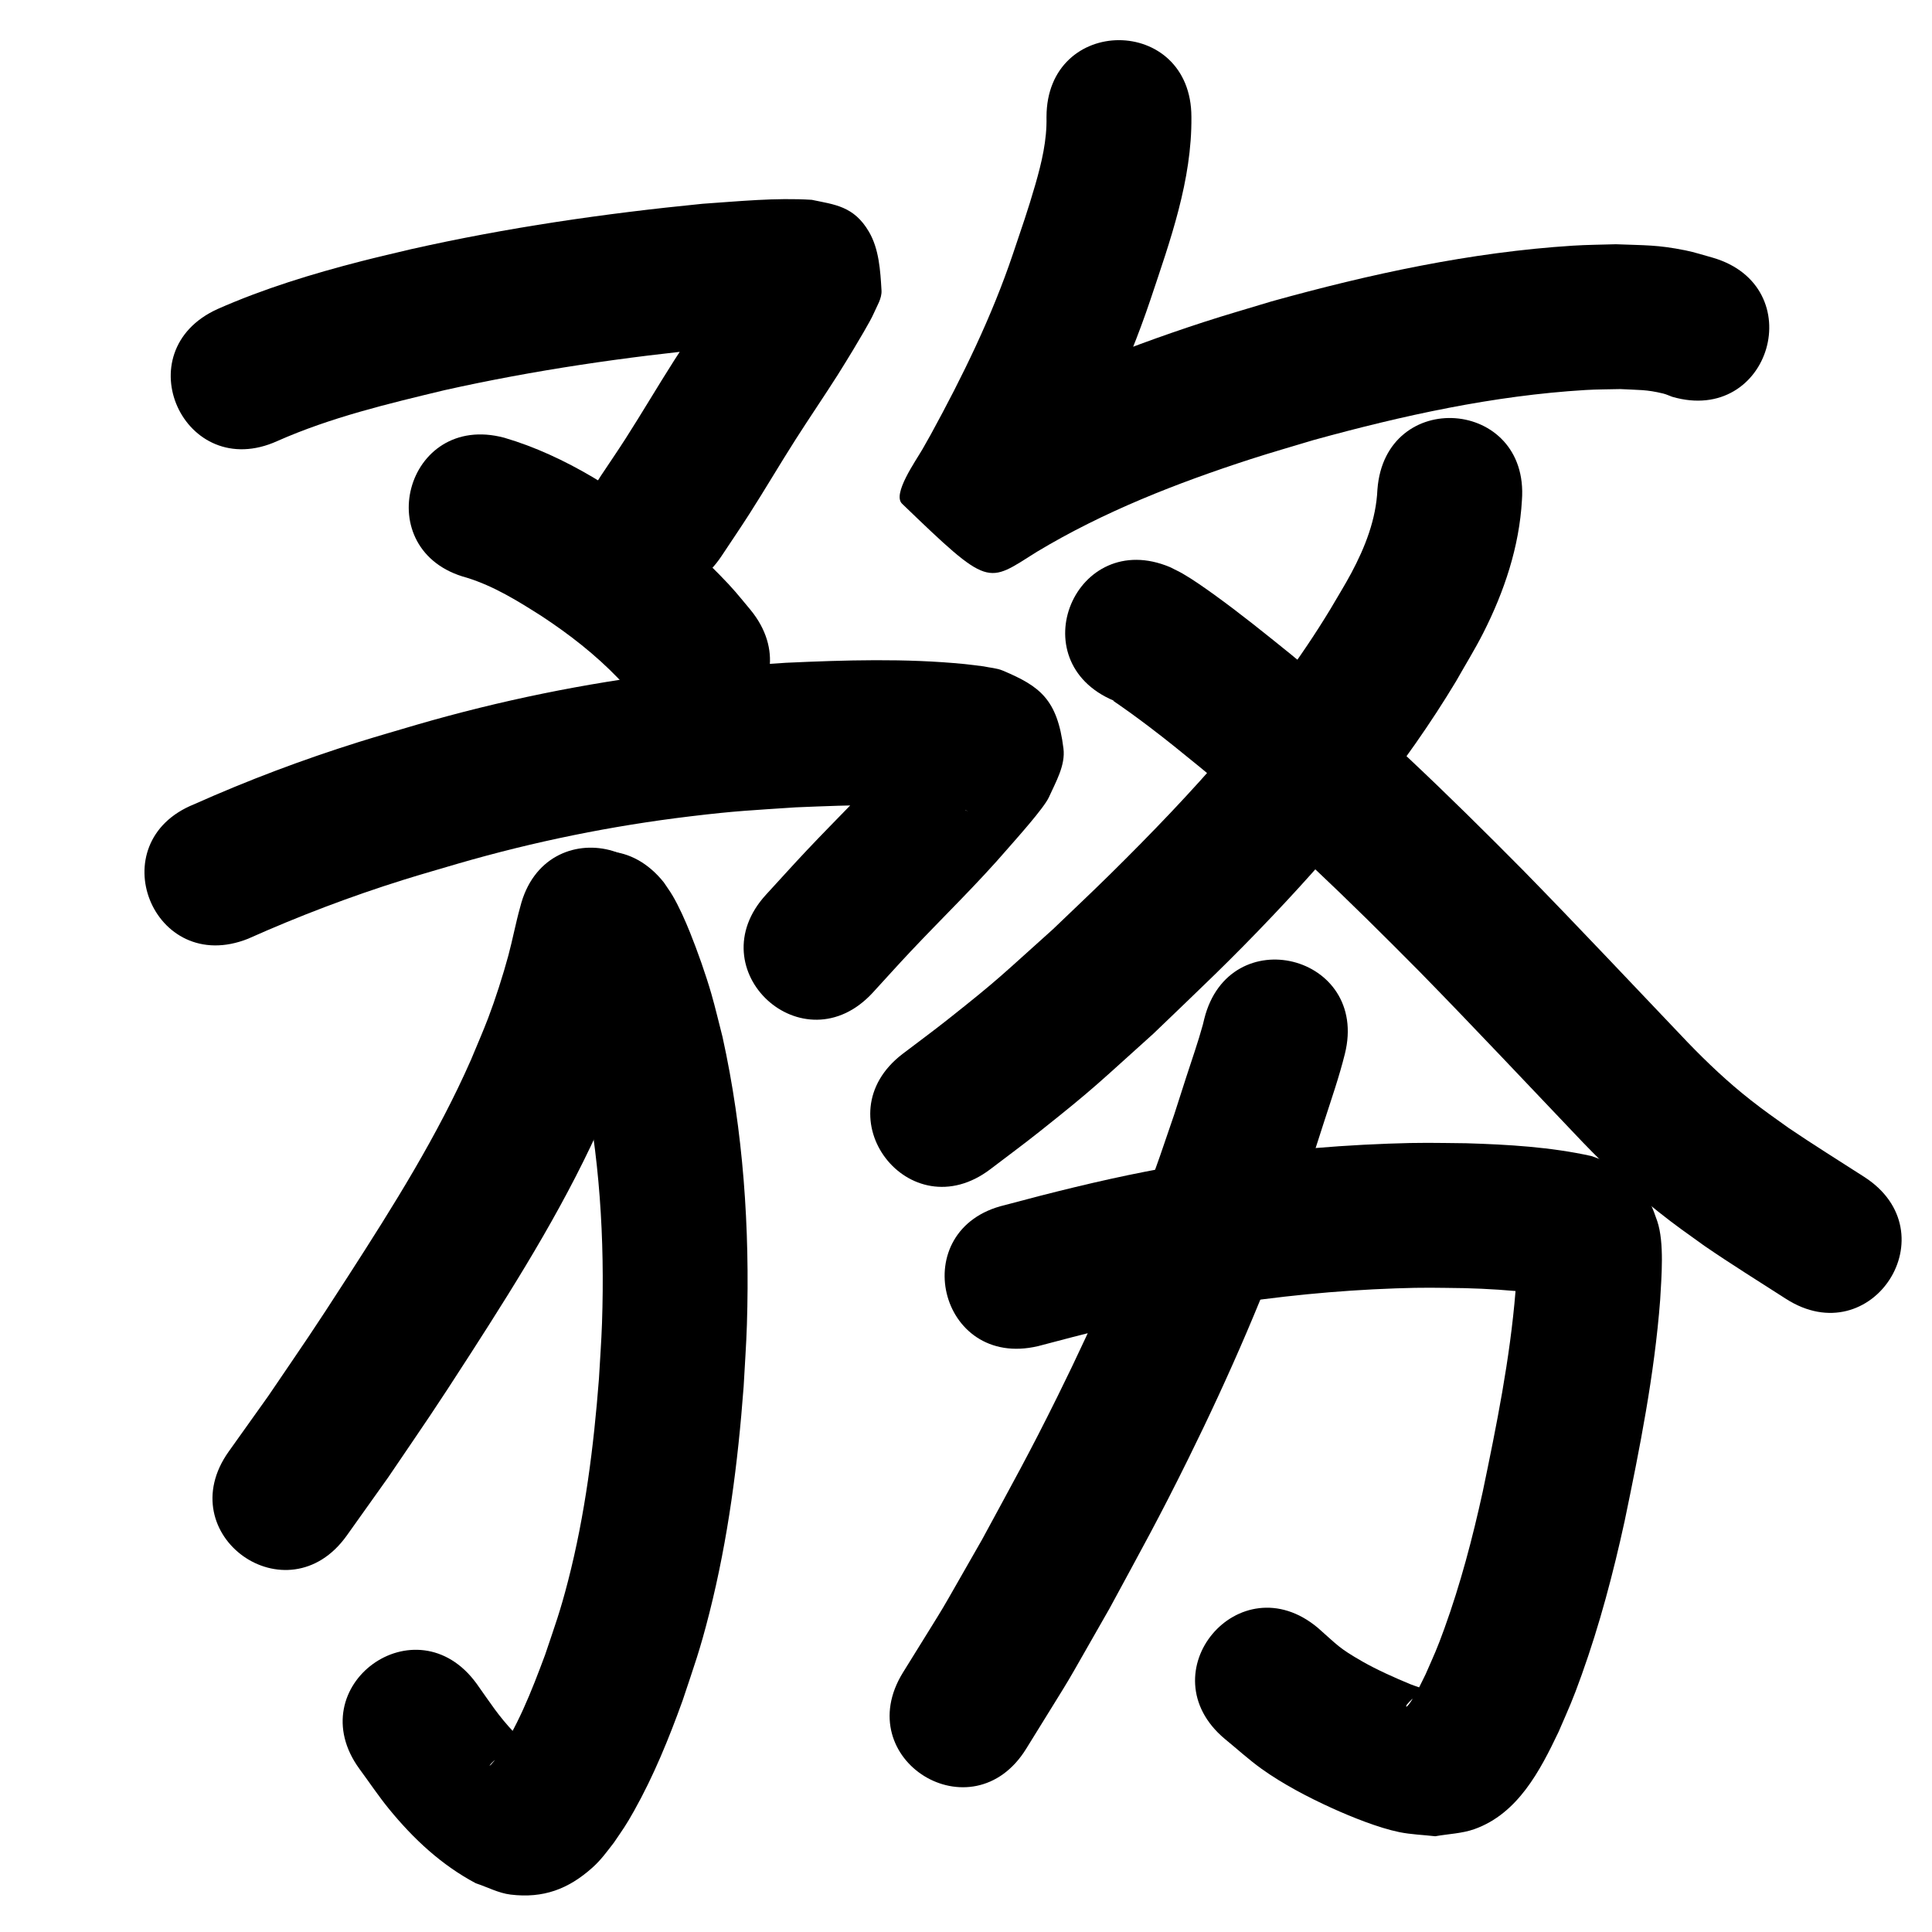 <?xml version="1.0" ?>
<svg xmlns="http://www.w3.org/2000/svg" viewBox="0 0 1000 1000">
<path d="m 143.586,228.262 c 27.663,-12.242 57.186,-19.266 86.486,-26.308 46.442,-10.376 93.597,-17.209 140.934,-21.842 11.228,-0.956 22.48,-1.643 33.744,-1.978 2.329,-0.069 6.993,-0.495 9.63,0.067 -10.134,-1.629 -17.304,-1.824 -24.917,-13.653 -5.033,-7.821 -5.428,-17.833 -7.104,-26.981 -0.332,-1.813 1.449,-3.581 1.171,-5.403 -0.15,-0.983 -1.098,1.658 -1.613,2.509 -1.653,2.733 -3.259,5.494 -4.888,8.241 -2.414,3.913 -4.77,7.861 -7.241,11.738 -6.823,10.7 -13.993,21.176 -20.82,31.873 -8.507,13.331 -16.518,26.975 -25.04,40.296 -4.216,6.59 -8.651,13.037 -12.977,19.555 -29.287,44.213 33.24,85.631 62.526,41.418 v 0 c 4.759,-7.196 9.626,-14.32 14.276,-21.586 8.187,-12.794 15.865,-25.909 24.036,-38.713 7.17,-11.236 14.692,-22.245 21.846,-33.491 2.709,-4.259 5.294,-8.597 7.94,-12.895 1.993,-3.375 8.98,-14.913 10.636,-18.814 1.648,-3.881 4.301,-7.772 4.057,-11.982 -0.601,-10.339 -1.285,-21.442 -6.518,-30.379 -7.801,-13.322 -17.802,-14.019 -29.602,-16.51 -18.83,-1.183 -37.71,0.782 -56.484,2.049 -50.777,5.017 -101.364,12.339 -151.167,23.57 -8.479,2.049 -16.989,3.977 -25.438,6.148 -25.347,6.513 -50.482,14.174 -74.451,24.768 -48.298,21.905 -17.32,90.208 30.978,68.304 z"/>
<path d="m 241.691,299.041 c 14.024,4.346 26.537,12.147 38.823,19.97 14.184,9.343 27.65,19.819 39.449,32.068 5.049,5.241 6.209,6.865 10.528,12.173 33.772,40.89 91.599,-6.871 57.827,-47.761 v 0 c -6.565,-7.873 -8.53,-10.527 -16.05,-18.165 -15.608,-15.85 -33.158,-29.624 -51.771,-41.77 -4.632,-2.896 -9.187,-5.919 -13.896,-8.687 -14.367,-8.447 -29.607,-15.619 -45.626,-20.308 -51.25,-13.636 -70.534,58.842 -19.284,72.478 z"/>
<path d="m 128.416,485.883 c 26.286,-11.733 53.173,-21.966 80.652,-30.553 9.355,-2.923 18.79,-5.583 28.184,-8.375 39.318,-11.396 79.466,-19.547 120.103,-24.426 23.948,-2.875 30.964,-3.057 54.495,-4.647 29.256,-1.206 58.799,-2.414 87.92,1.446 0.395,0.186 1.589,0.723 1.185,0.559 -16.316,-6.621 -17.529,-4.838 -25.43,-28.948 -1.487,-4.537 2.16,-9.502 1.554,-14.237 -0.179,-1.399 -2.046,1.946 -2.992,2.992 -2.994,3.307 -5.883,6.707 -8.824,10.061 -15.138,17.547 -31.864,33.619 -47.746,50.469 -7.083,7.515 -13.983,15.2 -20.974,22.799 -35.889,39.044 19.328,89.799 55.217,50.755 v 0 c 6.544,-7.125 12.995,-14.336 19.631,-21.375 16.794,-17.814 34.457,-34.83 50.441,-53.403 3.766,-4.352 18.544,-20.729 21.076,-26.357 3.596,-7.994 8.611,-16.494 7.536,-25.193 -3.154,-25.531 -12.224,-32.267 -31.443,-40.358 -3.089,-1.301 -6.546,-1.446 -9.819,-2.169 -3.264,-0.4 -6.519,-0.877 -9.791,-1.199 -30.78,-3.033 -61.822,-2.075 -92.657,-0.665 -25.63,1.772 -33.642,2.004 -59.7,5.186 -44.382,5.419 -88.238,14.371 -131.186,26.831 -10.115,3.018 -20.274,5.89 -30.344,9.054 -28.893,9.077 -57.237,19.746 -84.889,32.098 -49.255,19.658 -21.455,89.315 27.801,69.657 z"/>
<path d="m 285.036,503.574 c -0.306,-0.305 -1.012,-1.338 -0.918,-0.916 0.233,1.049 0.939,1.934 1.363,2.921 0.929,2.161 1.847,4.327 2.695,6.521 1.393,3.604 2.778,7.213 4.027,10.87 5.238,15.342 4.888,15.527 9.103,32.28 9.073,42.512 11.765,86.138 10.297,129.523 -0.326,9.628 -1.058,19.238 -1.587,28.856 -2.715,35.176 -7.152,70.333 -15.962,104.551 -4.183,16.245 -6.713,22.893 -11.936,38.417 -7.062,18.928 -14.463,38.097 -26.196,54.694 -0.641,0.748 -1.282,1.496 -1.922,2.243 -0.206,0.104 -0.756,0.497 -0.619,0.312 5.096,-6.891 14.631,-7.68 22.477,-7.985 -0.941,-0.89 -1.876,-1.787 -2.823,-2.67 -2.266,-2.115 -4.698,-4.062 -6.816,-6.325 -8.618,-9.208 -11.849,-14.639 -19.542,-25.429 -31.202,-42.883 -91.847,1.243 -60.646,44.126 v 0 c 5.113,6.926 9.892,14.111 15.339,20.778 12.693,15.536 27.128,28.981 44.918,38.445 5.992,1.948 11.722,5.087 17.978,5.845 17.035,2.064 29.962,-2.894 42.27,-13.872 4.578,-4.083 7.443,-8.18 11.182,-12.965 4.862,-7.172 6.12,-8.726 10.531,-16.595 10.133,-18.08 17.97,-37.362 25.001,-56.821 6.209,-18.678 8.965,-25.908 13.929,-45.524 9.714,-38.384 14.784,-77.761 17.73,-117.194 0.563,-10.685 1.357,-21.361 1.69,-32.056 1.556,-49.922 -1.853,-100.096 -12.631,-148.934 -1.924,-7.429 -3.648,-14.914 -5.773,-22.288 -2.816,-9.771 -7.178,-22.139 -11.053,-31.755 -2.443,-6.063 -5.615,-13.281 -9.001,-19.033 -1.406,-2.389 -3.061,-4.623 -4.591,-6.935 -33.175,-41.376 -91.689,5.541 -58.514,46.916 z"/>
<path d="m 269.271,469.412 c -2.346,8.339 -3.92,16.88 -6.172,25.241 -2.7,10.024 -6.794,22.758 -10.387,32.194 -2.775,7.285 -5.932,14.419 -8.898,21.629 -17.291,39.327 -40.233,75.762 -63.442,111.785 -19.472,30.222 -21.422,32.719 -41.467,62.255 -6.834,9.591 -13.668,19.182 -20.502,28.773 -30.764,43.198 30.328,86.705 61.092,43.506 v 0 c 7.158,-10.057 14.316,-20.114 21.475,-30.171 20.375,-30.04 23.005,-33.532 42.747,-64.206 25.592,-39.765 50.685,-80.093 69.535,-123.595 3.474,-8.565 7.171,-17.044 10.422,-25.696 7.774,-20.688 13.271,-42.02 18.349,-63.486 12.89,-51.443 -59.861,-69.671 -72.751,-18.229 z"/>
<path d="m 541.663,60.559 c 0.286,11.947 -2.495,23.575 -5.779,34.978 -3.826,13.282 -7.077,22.45 -11.535,35.735 -10.958,32.574 -26.098,63.467 -42.543,93.566 -1.424,2.522 -2.823,5.059 -4.271,7.567 -3.728,6.46 -15.754,23.372 -10.625,28.312 45.729,44.046 43.702,41.236 69.778,24.893 34.581,-20.8 72.469,-35.584 110.76,-47.995 10.779,-3.494 21.687,-6.578 32.53,-9.866 45.988,-12.668 93.035,-23.023 140.78,-25.888 5.95,-0.357 11.917,-0.318 17.876,-0.477 9.743,0.531 13.471,0.178 22.234,2.308 1.601,0.389 3.1,1.121 4.65,1.681 50.918,14.826 71.886,-57.183 20.968,-72.009 v 0 c -4.709,-1.262 -9.347,-2.832 -14.128,-3.786 -14.715,-2.938 -20.66,-2.536 -35.989,-3.159 -7.414,0.245 -14.839,0.266 -22.241,0.736 -52.895,3.361 -105.034,14.681 -155.977,28.842 -11.77,3.591 -23.612,6.954 -35.31,10.772 -43.739,14.275 -86.868,31.505 -126.269,55.475 -26.192,16.834 5.577,-6.49 45.328,39.818 4.174,4.863 -4.484,12.058 -5.81,18.328 -0.377,1.781 1.966,-3.064 2.912,-4.62 3.66,-6.019 5.008,-8.556 8.642,-15.006 18.526,-33.988 35.483,-68.911 47.826,-105.678 10.23,-30.616 21.519,-61.796 21.195,-94.525 0,-53.033 -75,-53.033 -75,0 z"/>
<path d="m 712.95,253.363 c -0.665,15.351 -6.336,29.793 -13.507,43.234 -3.409,6.389 -7.265,12.528 -10.898,18.792 -31.019,51.162 -71.642,95.381 -114.055,137.227 -9.703,9.573 -19.649,18.895 -29.474,28.342 -26.837,24.037 -27.413,25.329 -54.685,46.903 -7.591,6.005 -15.4,11.731 -23.1,17.596 -42.163,32.168 3.329,91.796 45.492,59.628 v 0 c 8.373,-6.397 16.867,-12.638 25.118,-19.191 29.437,-23.378 30.465,-25.113 59.178,-50.891 23.957,-23.065 39.159,-37.182 62.153,-61.461 35.26,-37.231 68.043,-76.958 94.52,-120.992 4.668,-8.289 9.699,-16.383 14.005,-24.866 10.889,-21.45 18.682,-44.641 20.048,-68.769 3.926,-52.887 -70.868,-58.44 -74.794,-5.553 z"/>
<path d="m 576.543,362.688 c -0.11,0.015 -0.417,-0.025 -0.33,0.044 0.832,0.672 1.766,1.208 2.64,1.823 2.068,1.455 4.143,2.902 6.188,4.389 3.127,2.273 6.25,4.552 9.327,6.892 11.166,8.49 15.246,11.954 26.666,21.198 40.153,32.938 77.408,69.181 113.906,106.067 28.437,29.045 56.235,58.702 84.283,88.119 12.294,12.762 25.222,24.941 39.11,35.963 9.256,7.345 14.245,10.753 23.905,17.697 13.812,9.477 28.041,18.319 42.13,27.375 44.613,28.673 85.163,-34.419 40.55,-63.093 v 0 c -13.015,-8.365 -26.15,-16.546 -38.962,-25.222 -7.758,-5.552 -12.556,-8.846 -19.944,-14.65 -11.579,-9.097 -22.299,-19.232 -32.511,-29.826 -28.373,-29.753 -56.487,-59.754 -85.26,-89.124 -38.455,-38.833 -77.722,-76.97 -120.045,-111.619 -13.153,-10.63 -26.277,-21.236 -40.007,-31.119 -4.698,-3.382 -10.875,-7.733 -15.999,-10.675 -2.144,-1.231 -4.4,-2.256 -6.6,-3.384 -48.894,-20.541 -77.942,48.605 -29.049,69.146 z"/>
<path d="m 537.327,696.752 c 23.61,-6.294 47.308,-12.305 71.301,-16.983 7.42,-1.446 14.882,-2.667 22.322,-4.001 30.235,-4.785 60.764,-7.828 91.36,-8.906 15.501,-0.546 20.627,-0.311 35.735,-0.121 11.772,0.309 23.538,1.04 35.237,2.404 4.539,0.529 9.093,1.124 13.516,2.291 -6.643,-1.634 -7.622,-1.401 -14.747,-8.233 -2.523,-2.419 -3.857,-5.83 -5.833,-8.714 -0.282,-0.411 -0.803,-1.648 -0.937,-1.167 -0.477,1.716 -0.121,3.56 -0.222,5.338 -0.184,3.242 -0.421,6.481 -0.632,9.721 -2.849,34.967 -9.816,69.417 -16.964,103.708 -5.247,23.936 -11.494,47.701 -19.829,70.764 -3.994,11.052 -5.209,13.399 -9.719,23.694 -2.642,5.304 -4.4,9.375 -7.635,14.17 -0.658,0.975 -1.33,1.992 -2.263,2.707 -0.285,0.218 -0.111,-0.798 0.125,-1.069 3.891,-4.464 4.523,-4.137 9.755,-6.746 -0.298,-0.406 -0.441,-0.997 -0.894,-1.218 -2.229,-1.092 -4.671,-1.683 -6.965,-2.63 -7.99,-3.298 -17.461,-7.525 -24.874,-11.777 -12.332,-7.075 -12.474,-8.13 -23.05,-17.423 -40.657,-34.051 -88.813,23.447 -48.155,57.498 v 0 c 6.328,5.152 12.353,10.7 18.985,15.455 11.033,7.911 24.25,14.816 36.61,20.428 9.82,4.458 24.005,10.181 34.717,12.361 6.119,1.245 12.406,1.428 18.61,2.142 6.762,-1.232 13.811,-1.387 20.285,-3.696 22.521,-8.033 33.972,-30.262 43.536,-50.304 5.61,-12.99 7.051,-15.791 11.986,-29.573 9.285,-25.928 16.332,-52.605 22.204,-79.494 7.874,-37.862 15.457,-75.916 18.406,-114.54 0.65,-11.686 2.263,-29.678 -1.528,-40.838 -2.072,-6.101 -4.524,-12.303 -8.544,-17.339 -9.073,-11.365 -14.096,-12.006 -25.48,-16.286 -21.267,-4.709 -43.104,-5.966 -64.827,-6.629 -17.319,-0.186 -22.71,-0.437 -40.481,0.216 -33.753,1.239 -67.429,4.644 -100.775,9.992 -8.206,1.484 -16.434,2.849 -24.618,4.451 -24.543,4.806 -48.817,10.875 -72.963,17.356 -51.611,12.196 -34.363,85.186 17.248,72.99 z"/>
<path d="m 623.337,527.321 c -0.256,1.05 -0.483,2.107 -0.769,3.15 -2.507,9.129 -5.696,18.118 -8.6,27.118 -9.054,28.058 -2.902,9.617 -13.535,40.695 -14.946,42.601 -33.056,84.053 -53.071,124.505 -14.75,29.81 -23.158,44.708 -39.029,74.047 -26.988,47.074 -13.303,24.124 -40.983,68.89 -27.867,45.121 35.944,84.531 63.811,39.41 v 0 c 29.256,-47.422 14.857,-23.223 43.146,-72.629 16.736,-30.968 25.217,-45.98 40.794,-77.525 21.249,-43.03 40.429,-87.136 56.301,-132.441 11.121,-32.567 4.771,-13.495 13.898,-41.785 3.766,-11.674 7.827,-23.291 10.787,-35.206 12.889,-51.443 -59.862,-69.671 -72.751,-18.228 z"/>
</svg>
